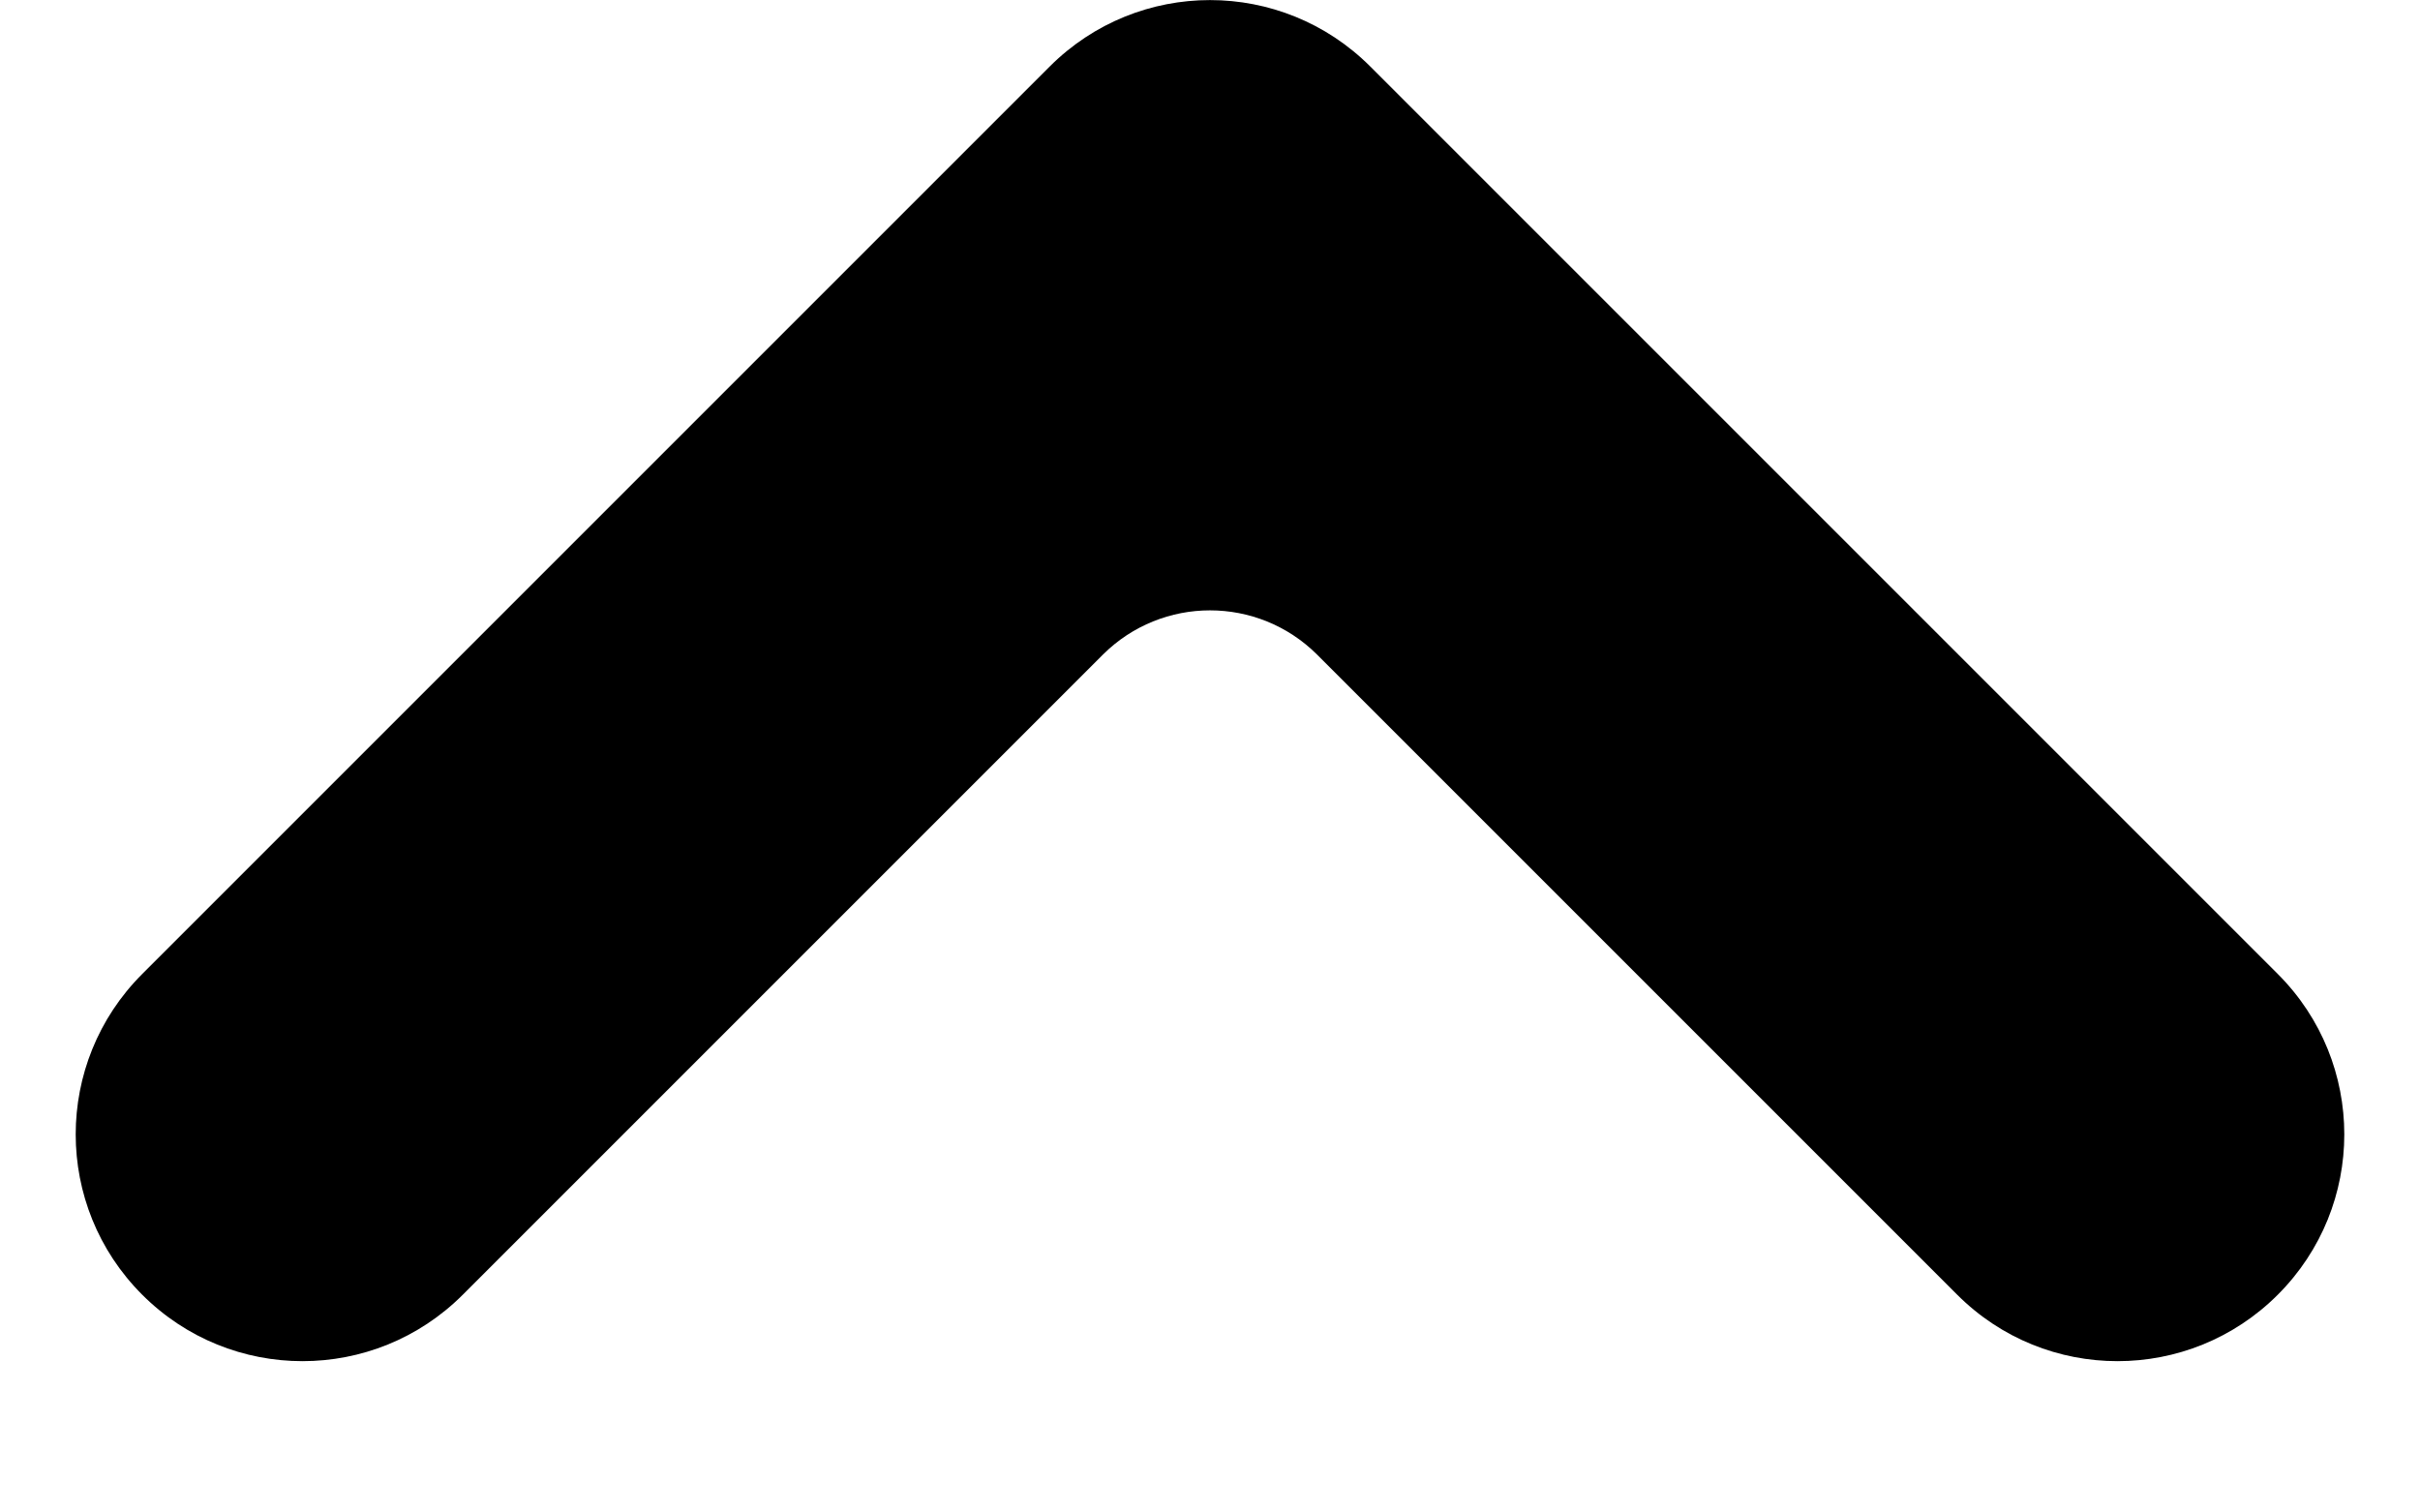 <svg width="8" height="5" viewBox="0 0 8 5" fill="none" xmlns="http://www.w3.org/2000/svg">
<path fill-rule="evenodd" clip-rule="evenodd" d="M7.53 4.28C7.237 4.573 6.763 4.573 6.47 4.28L4.354 2.164C4.158 1.969 3.842 1.969 3.646 2.164L1.53 4.28C1.237 4.573 0.763 4.573 0.47 4.28C0.177 3.987 0.177 3.513 0.47 3.22L3.47 0.22C3.763 -0.073 4.237 -0.073 4.53 0.22L7.53 3.22C7.823 3.513 7.823 3.987 7.53 4.28Z" fill="#000000"/>
</svg>
